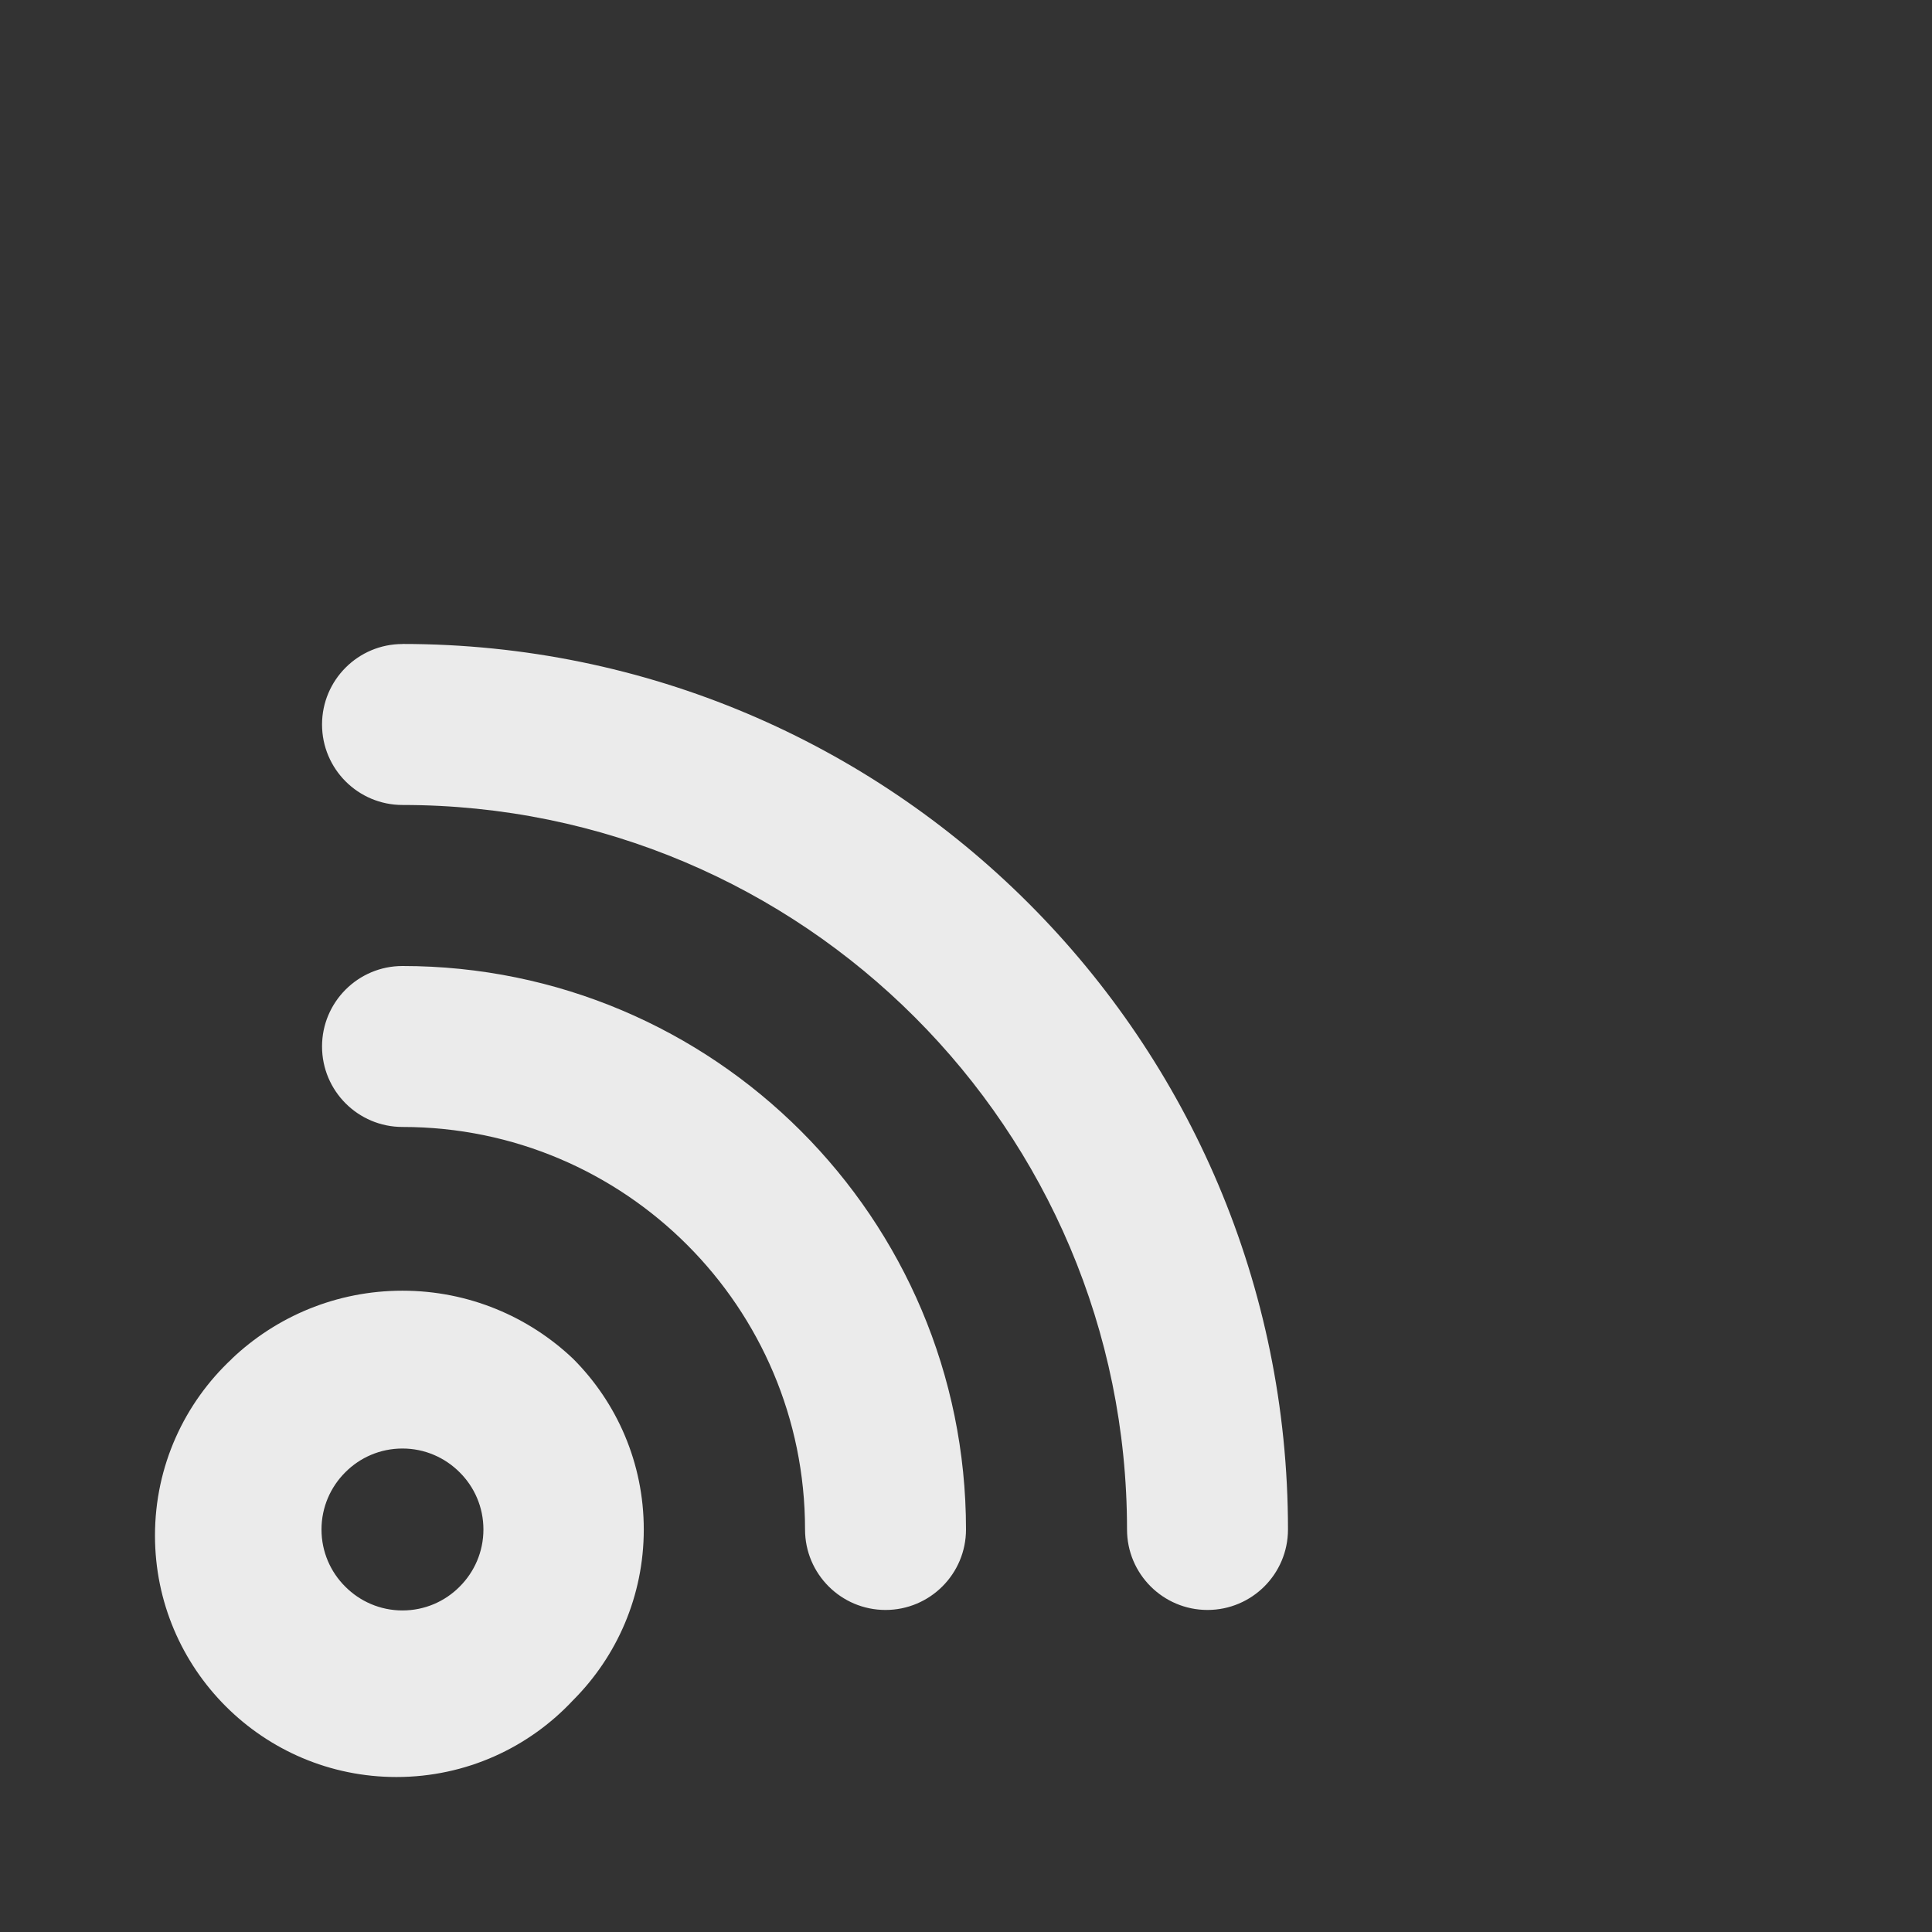 <!-- Generated by IcoMoon.io -->
<svg version="1.1" xmlns="http://www.w3.org/2000/svg" width="32" height="32" viewBox="0 0 32 32">
<rect x="0" y="0" width="32" height="32" fill="#333333" stroke="none"/>
<title>ul-rss-alt</title>
<path fill="#ebebeb" d="M3.84 22.507c-0.784 0.732-1.273 1.772-1.273 2.926 0 2.209 1.791 4 4 4 1.154 0 2.194-0.489 2.924-1.271l0.002-0.002c0.723-0.724 1.17-1.723 1.17-2.827s-0.447-2.103-1.17-2.827l0 0c-0.735-0.698-1.731-1.128-2.827-1.128s-2.092 0.429-2.828 1.129l0.002-0.002zM7.613 26.28v0c-0.242 0.244-0.577 0.394-0.947 0.394s-0.705-0.151-0.947-0.394l-0-0c-0.244-0.242-0.394-0.577-0.394-0.947s0.151-0.705 0.394-0.947l0-0c0.242-0.244 0.577-0.394 0.947-0.394s0.705 0.151 0.947 0.394l0 0c0.244 0.242 0.394 0.577 0.394 0.947s-0.151 0.705-0.394 0.947l-0 0zM6.667 16c-0.736 0-1.333 0.597-1.333 1.333s0.597 1.333 1.333 1.333v0c3.682 0 6.667 2.985 6.667 6.667v0c0 0.736 0.597 1.333 1.333 1.333s1.333-0.597 1.333-1.333v0c0-5.155-4.179-9.333-9.333-9.333v0zM6.667 10.667c-0.736 0-1.333 0.597-1.333 1.333s0.597 1.333 1.333 1.333v0c6.627 0 12 5.373 12 12v0c0 0.736 0.597 1.333 1.333 1.333s1.333-0.597 1.333-1.333v0c0-8.1-6.566-14.667-14.667-14.667v0z"></path>
</svg>
